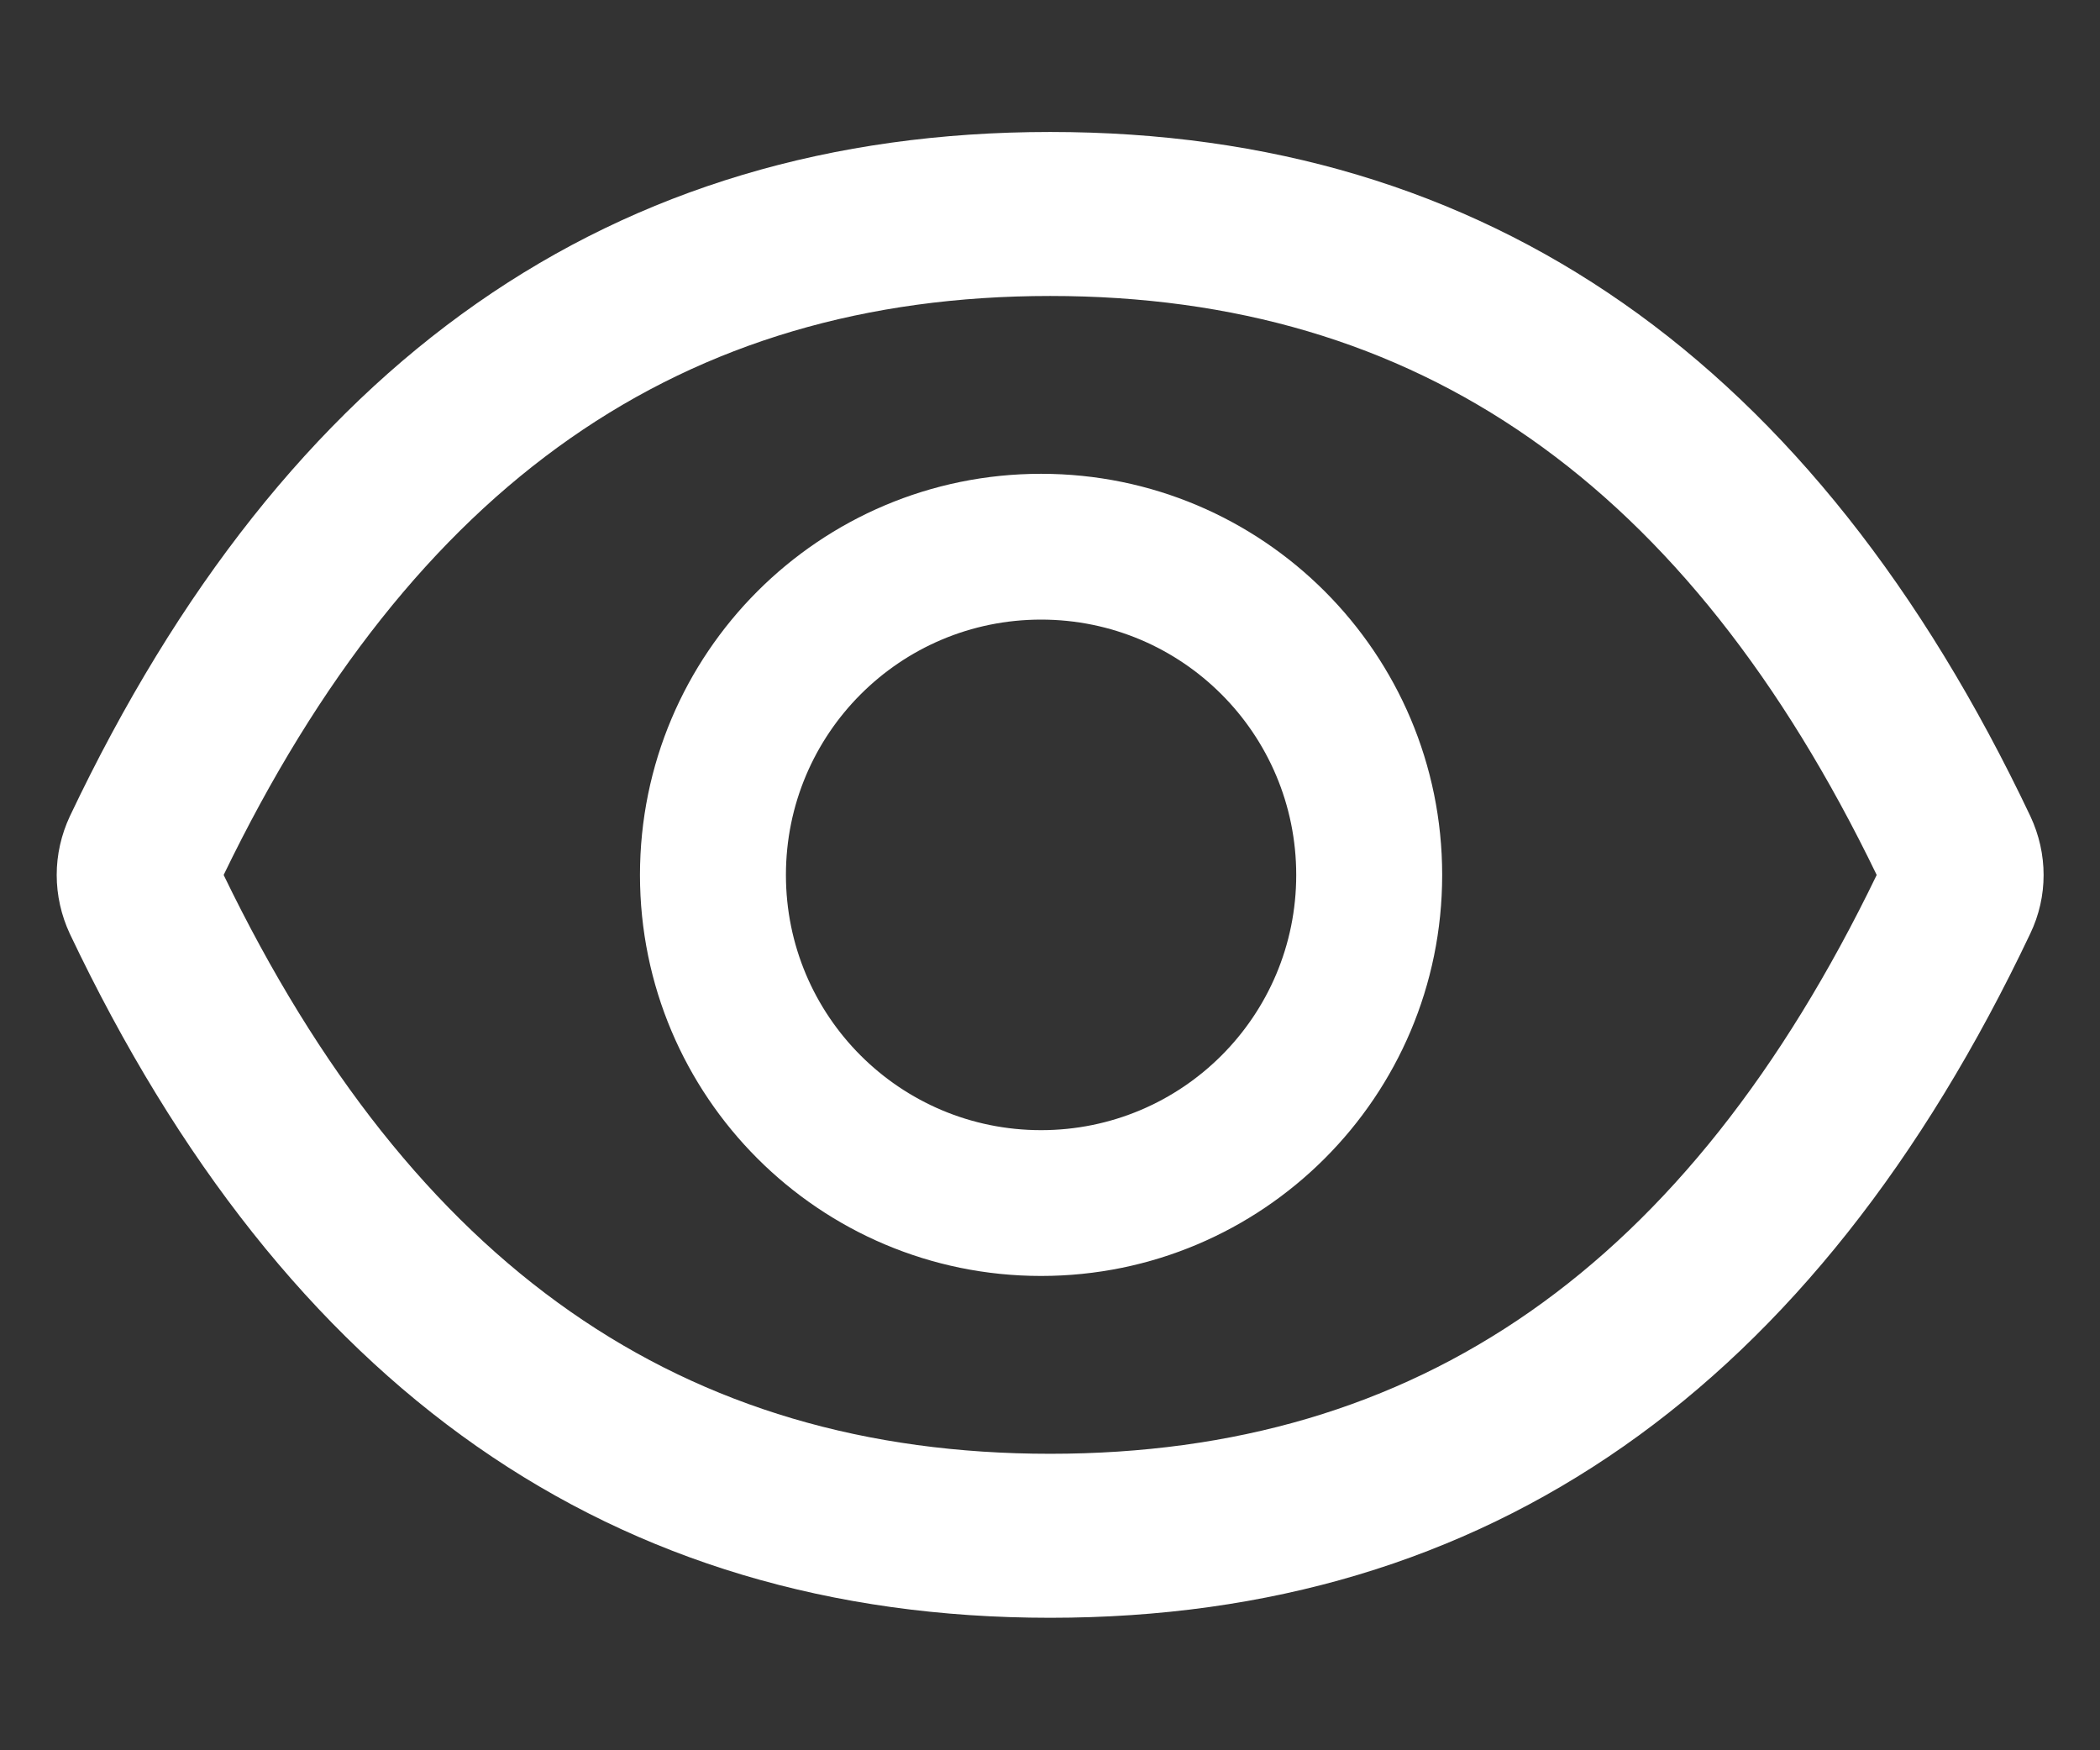 <svg xmlns="http://www.w3.org/2000/svg" width="12" height="10" viewBox="0 0 12 10" fill="none">
<rect x="0" y="0" width="12" height="10" fill="#333333" stroke="none"/>
<path d="M11.602 4.663C10.368 2.062 8.502 0.754 6.001 0.754C3.498 0.754 1.634 2.062 0.399 4.664C0.35 4.769 0.324 4.883 0.324 4.999C0.324 5.115 0.35 5.23 0.399 5.335C1.634 7.935 3.5 9.243 6.001 9.243C8.504 9.243 10.368 7.935 11.602 5.333C11.703 5.122 11.703 4.878 11.602 4.663ZM6.001 8.306C3.901 8.306 2.363 7.241 1.278 4.999C2.363 2.757 3.901 1.691 6.001 1.691C8.101 1.691 9.639 2.757 10.724 4.999C9.64 7.241 8.103 8.306 6.001 8.306ZM5.949 2.707C4.683 2.707 3.657 3.733 3.657 4.999C3.657 6.264 4.683 7.29 5.949 7.29C7.215 7.29 8.241 6.264 8.241 4.999C8.241 3.733 7.215 2.707 5.949 2.707ZM5.949 6.457C5.143 6.457 4.491 5.805 4.491 4.999C4.491 4.193 5.143 3.54 5.949 3.54C6.755 3.54 7.407 4.193 7.407 4.999C7.407 5.805 6.755 6.457 5.949 6.457Z" fill="white"/>
</svg>